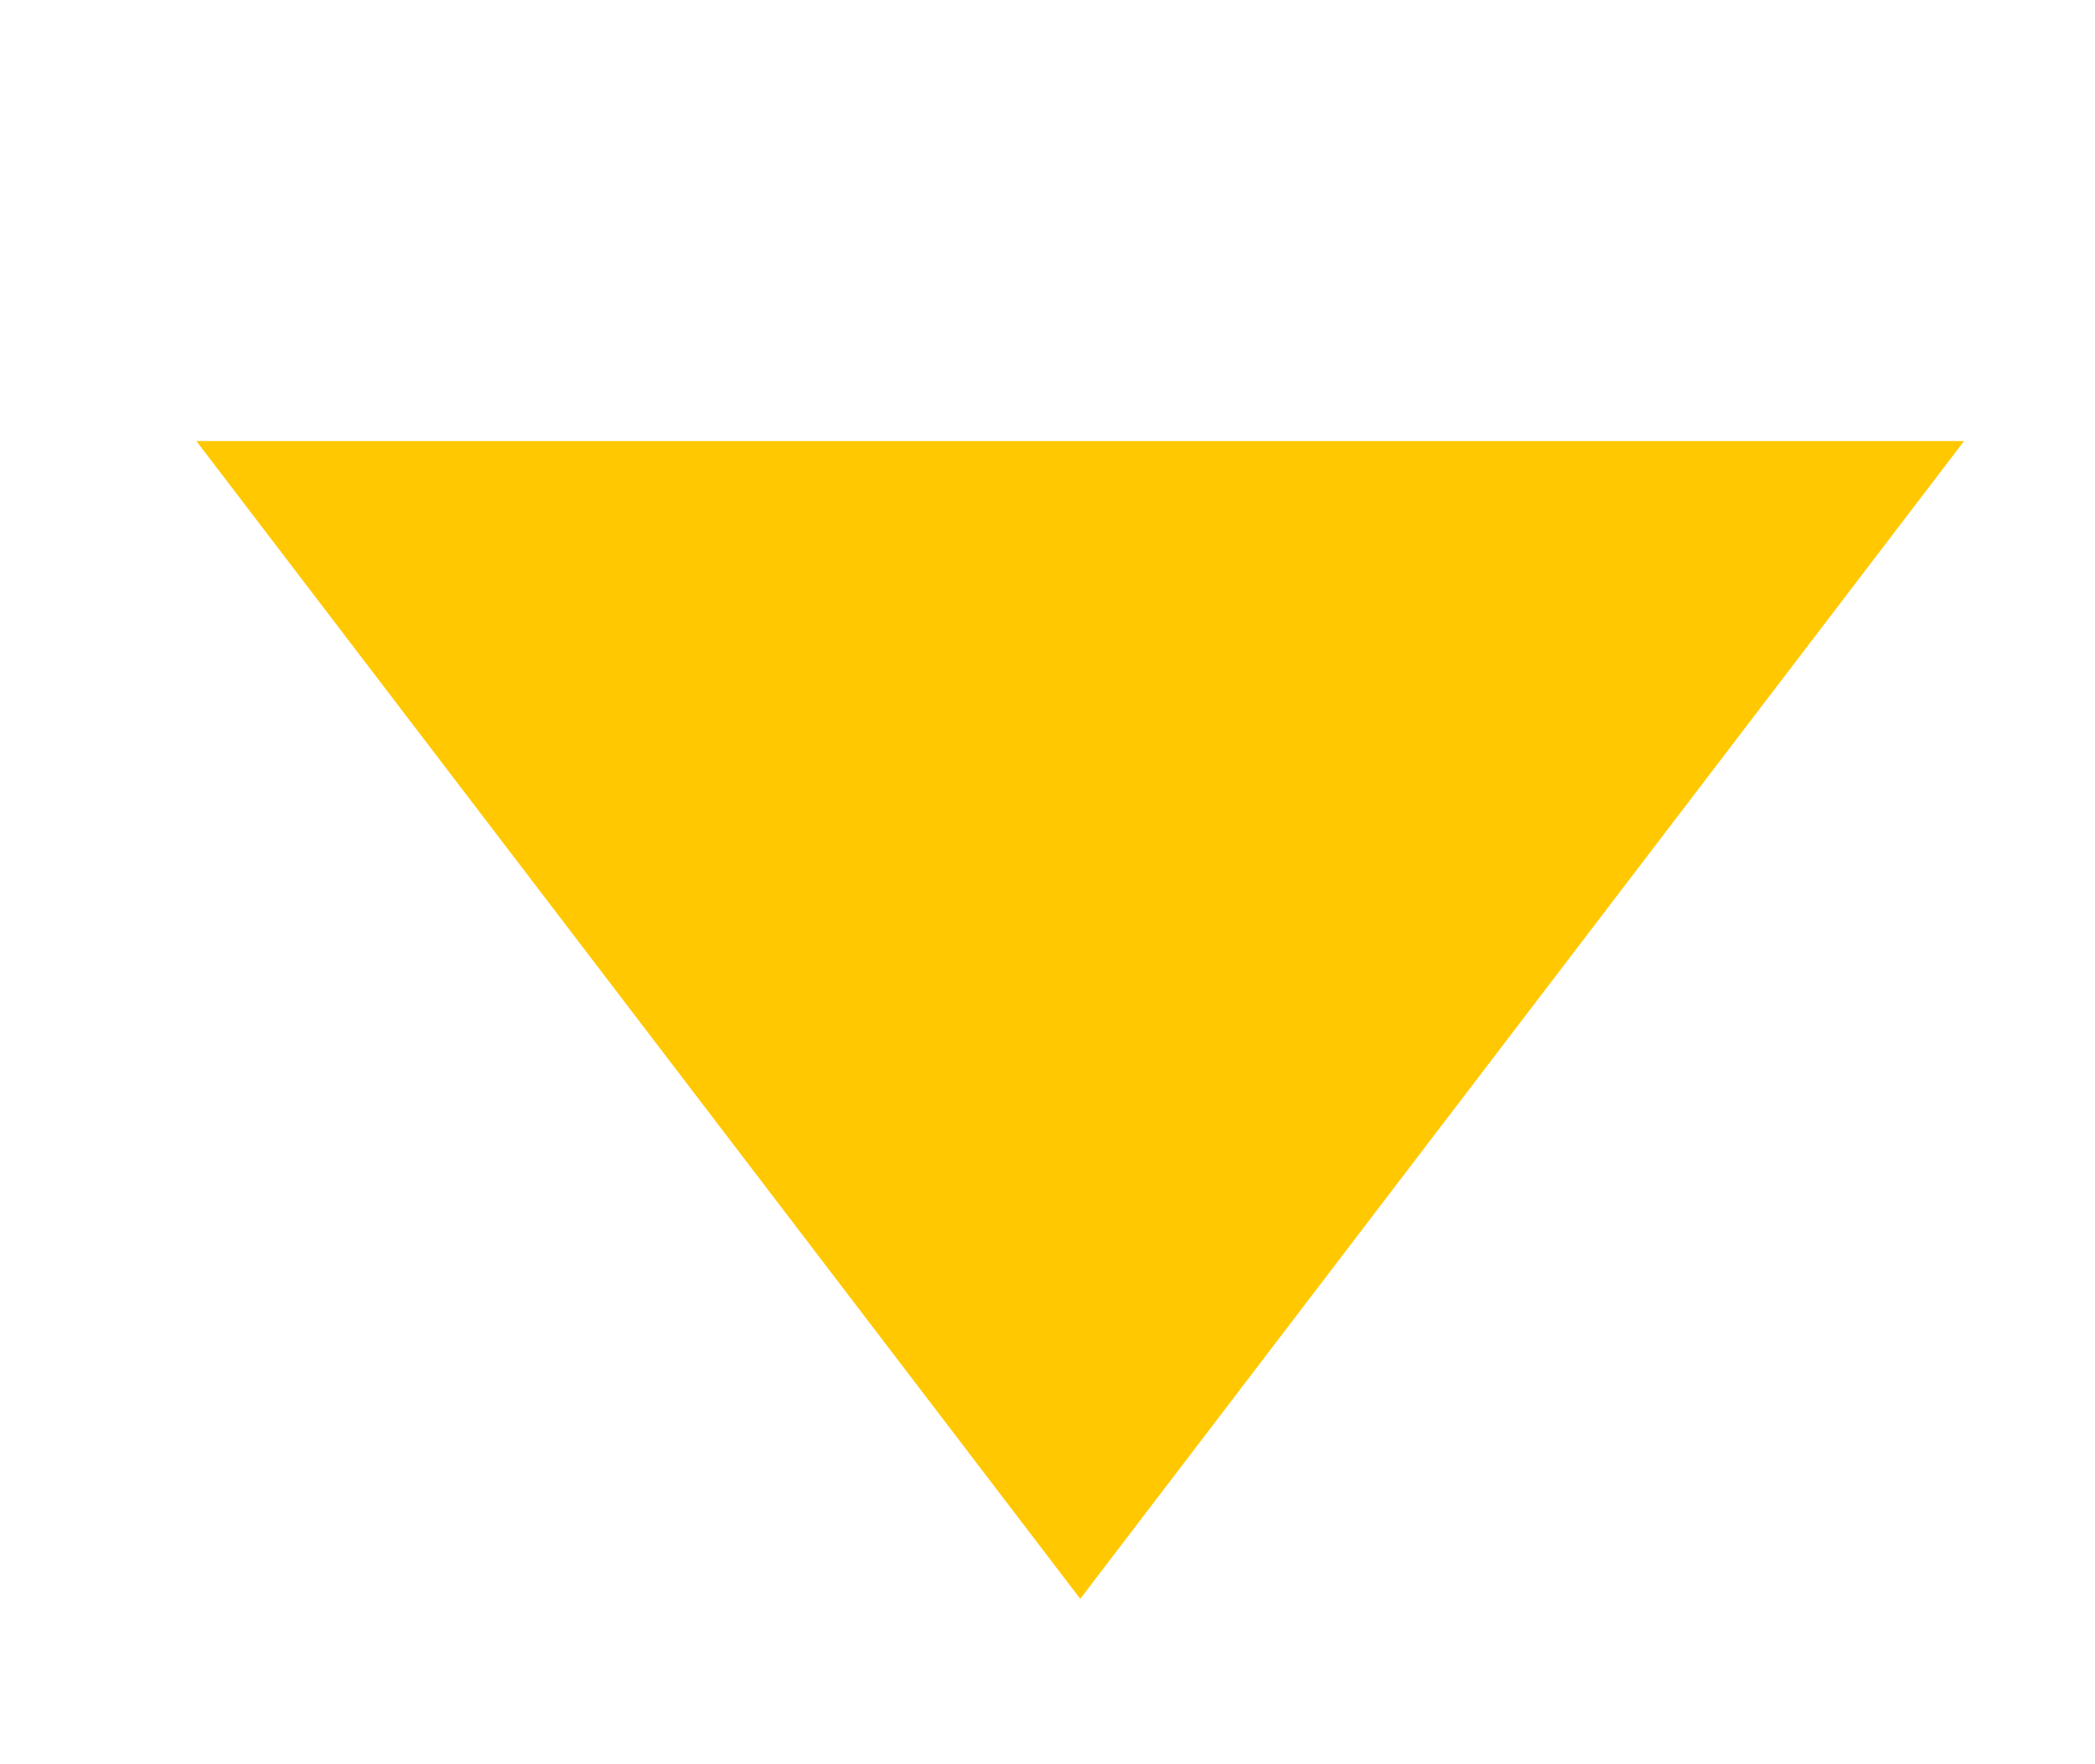 <svg width="38" height="32" viewBox="0 0 38 32" fill="none" xmlns="http://www.w3.org/2000/svg">
<g clip-path="url(#clip0_1247_376)">
<path d="M35.625 8L3.562 8L19.594 29L35.625 8Z" fill="#FFC800"/>
</g>
<defs>
<clipPath id="clip0_1247_376">
<rect width="32" height="38" fill="white" transform="translate(38) rotate(90)"/>
</clipPath>
</defs>
</svg>
